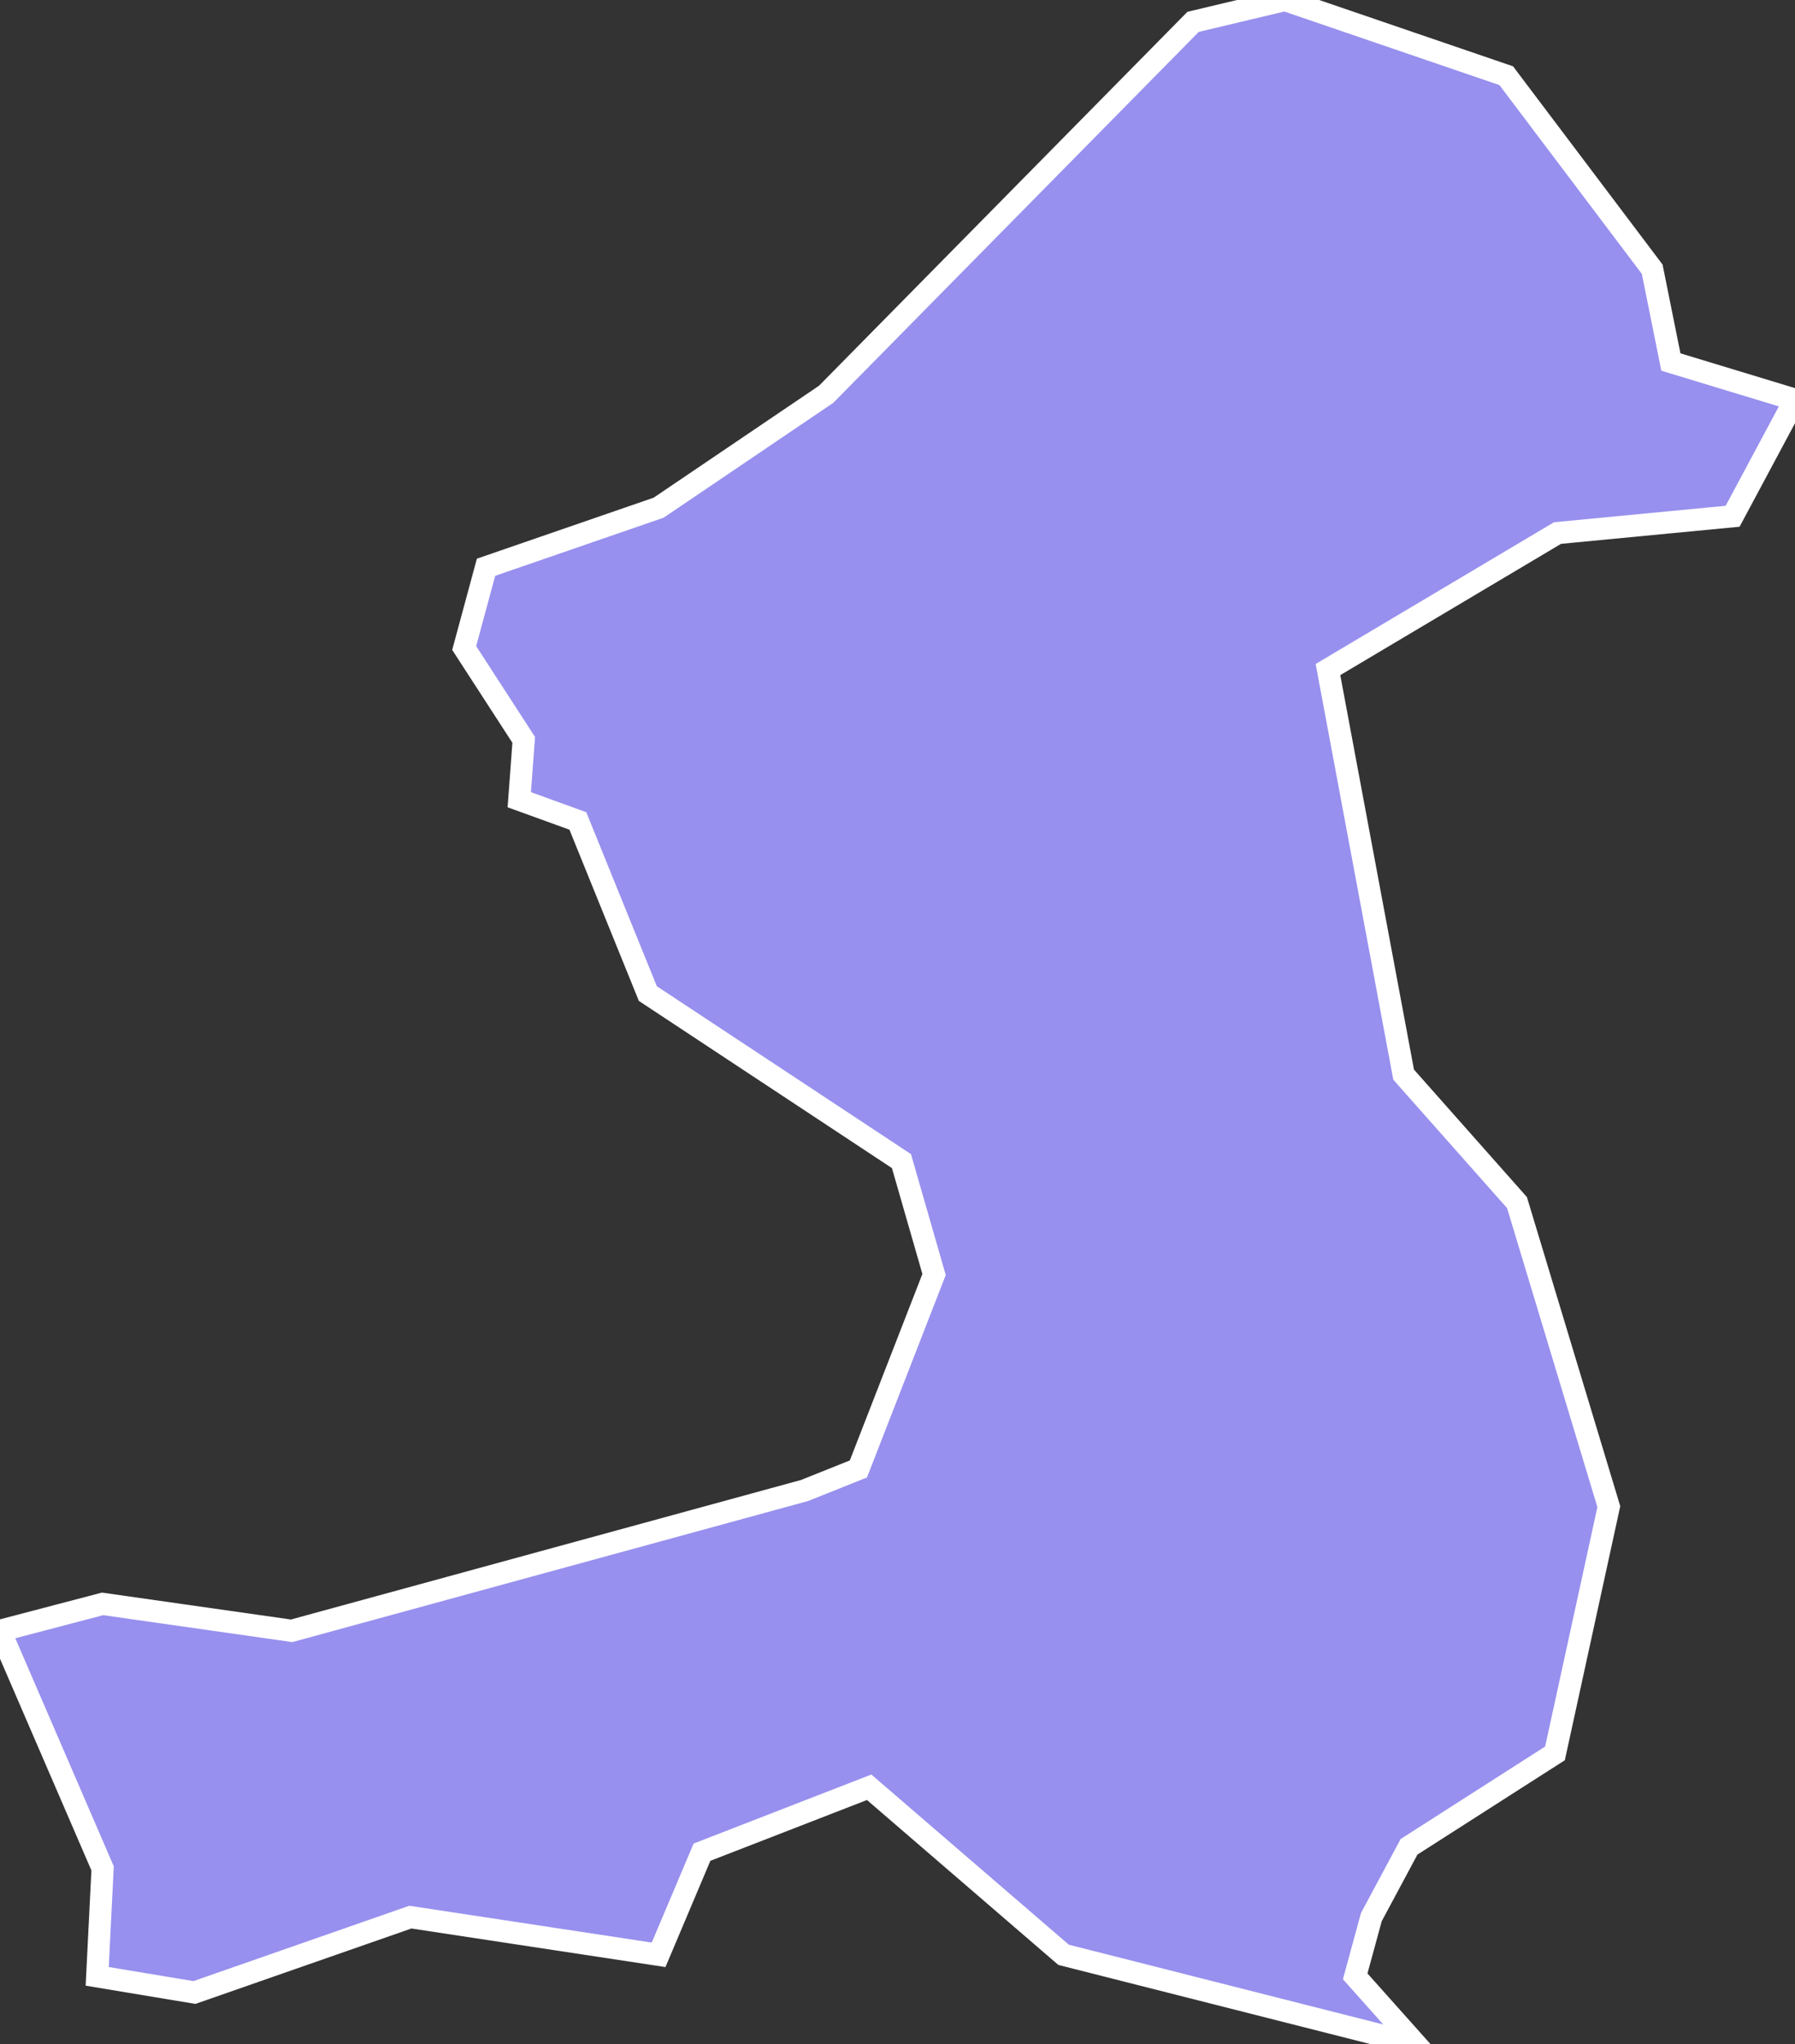 <svg xmlns="http://www.w3.org/2000/svg" viewBox="354.926 504.191 56.69 64.54" width="56.69" height="64.54">
            <rect x="354.926" y="504.191" width="56.69" height="64.54" fill="#333333" stroke="none"/>
            <path 
                d="m 371.466,527.551 -1.88,-2.9 0.69,-2.55 5.45,-1.88 5.29,-3.58 11.59,-11.76 2.9,-0.69 6.99,2.39 4.61,6.11 0.59,2.93 3.92,1.19 0,0 -1.97,3.68 -5.53,0.53 -7.25,4.31 2.39,12.79 3.58,4.04 2.9,9.6 -1.7,7.79 -4.61,2.95 -1.19,2.22 -0.51,1.87 1.91,2.14 0,0 -11.12,-2.82 -6.14,-5.29 -5.28,2.05 -1.37,3.24 -7.84,-1.19 -6.82,2.38 -3.07,-0.51 0.17,-3.41 -3.24,-7.5 3.24,-0.85 5.97,0.85 16.2,-4.43 1.7,-0.68 2.39,-6.14 -1.03,-3.58 -8.01,-5.29 -2.21,-5.45 -1.85,-0.67 0,0 z" 
                fill="rgb(151, 144, 238)" 
                stroke="white" 
                stroke-width=".7px"
                title="Basarabeasca" 
                id="MD-BS" 
            />
        </svg>
